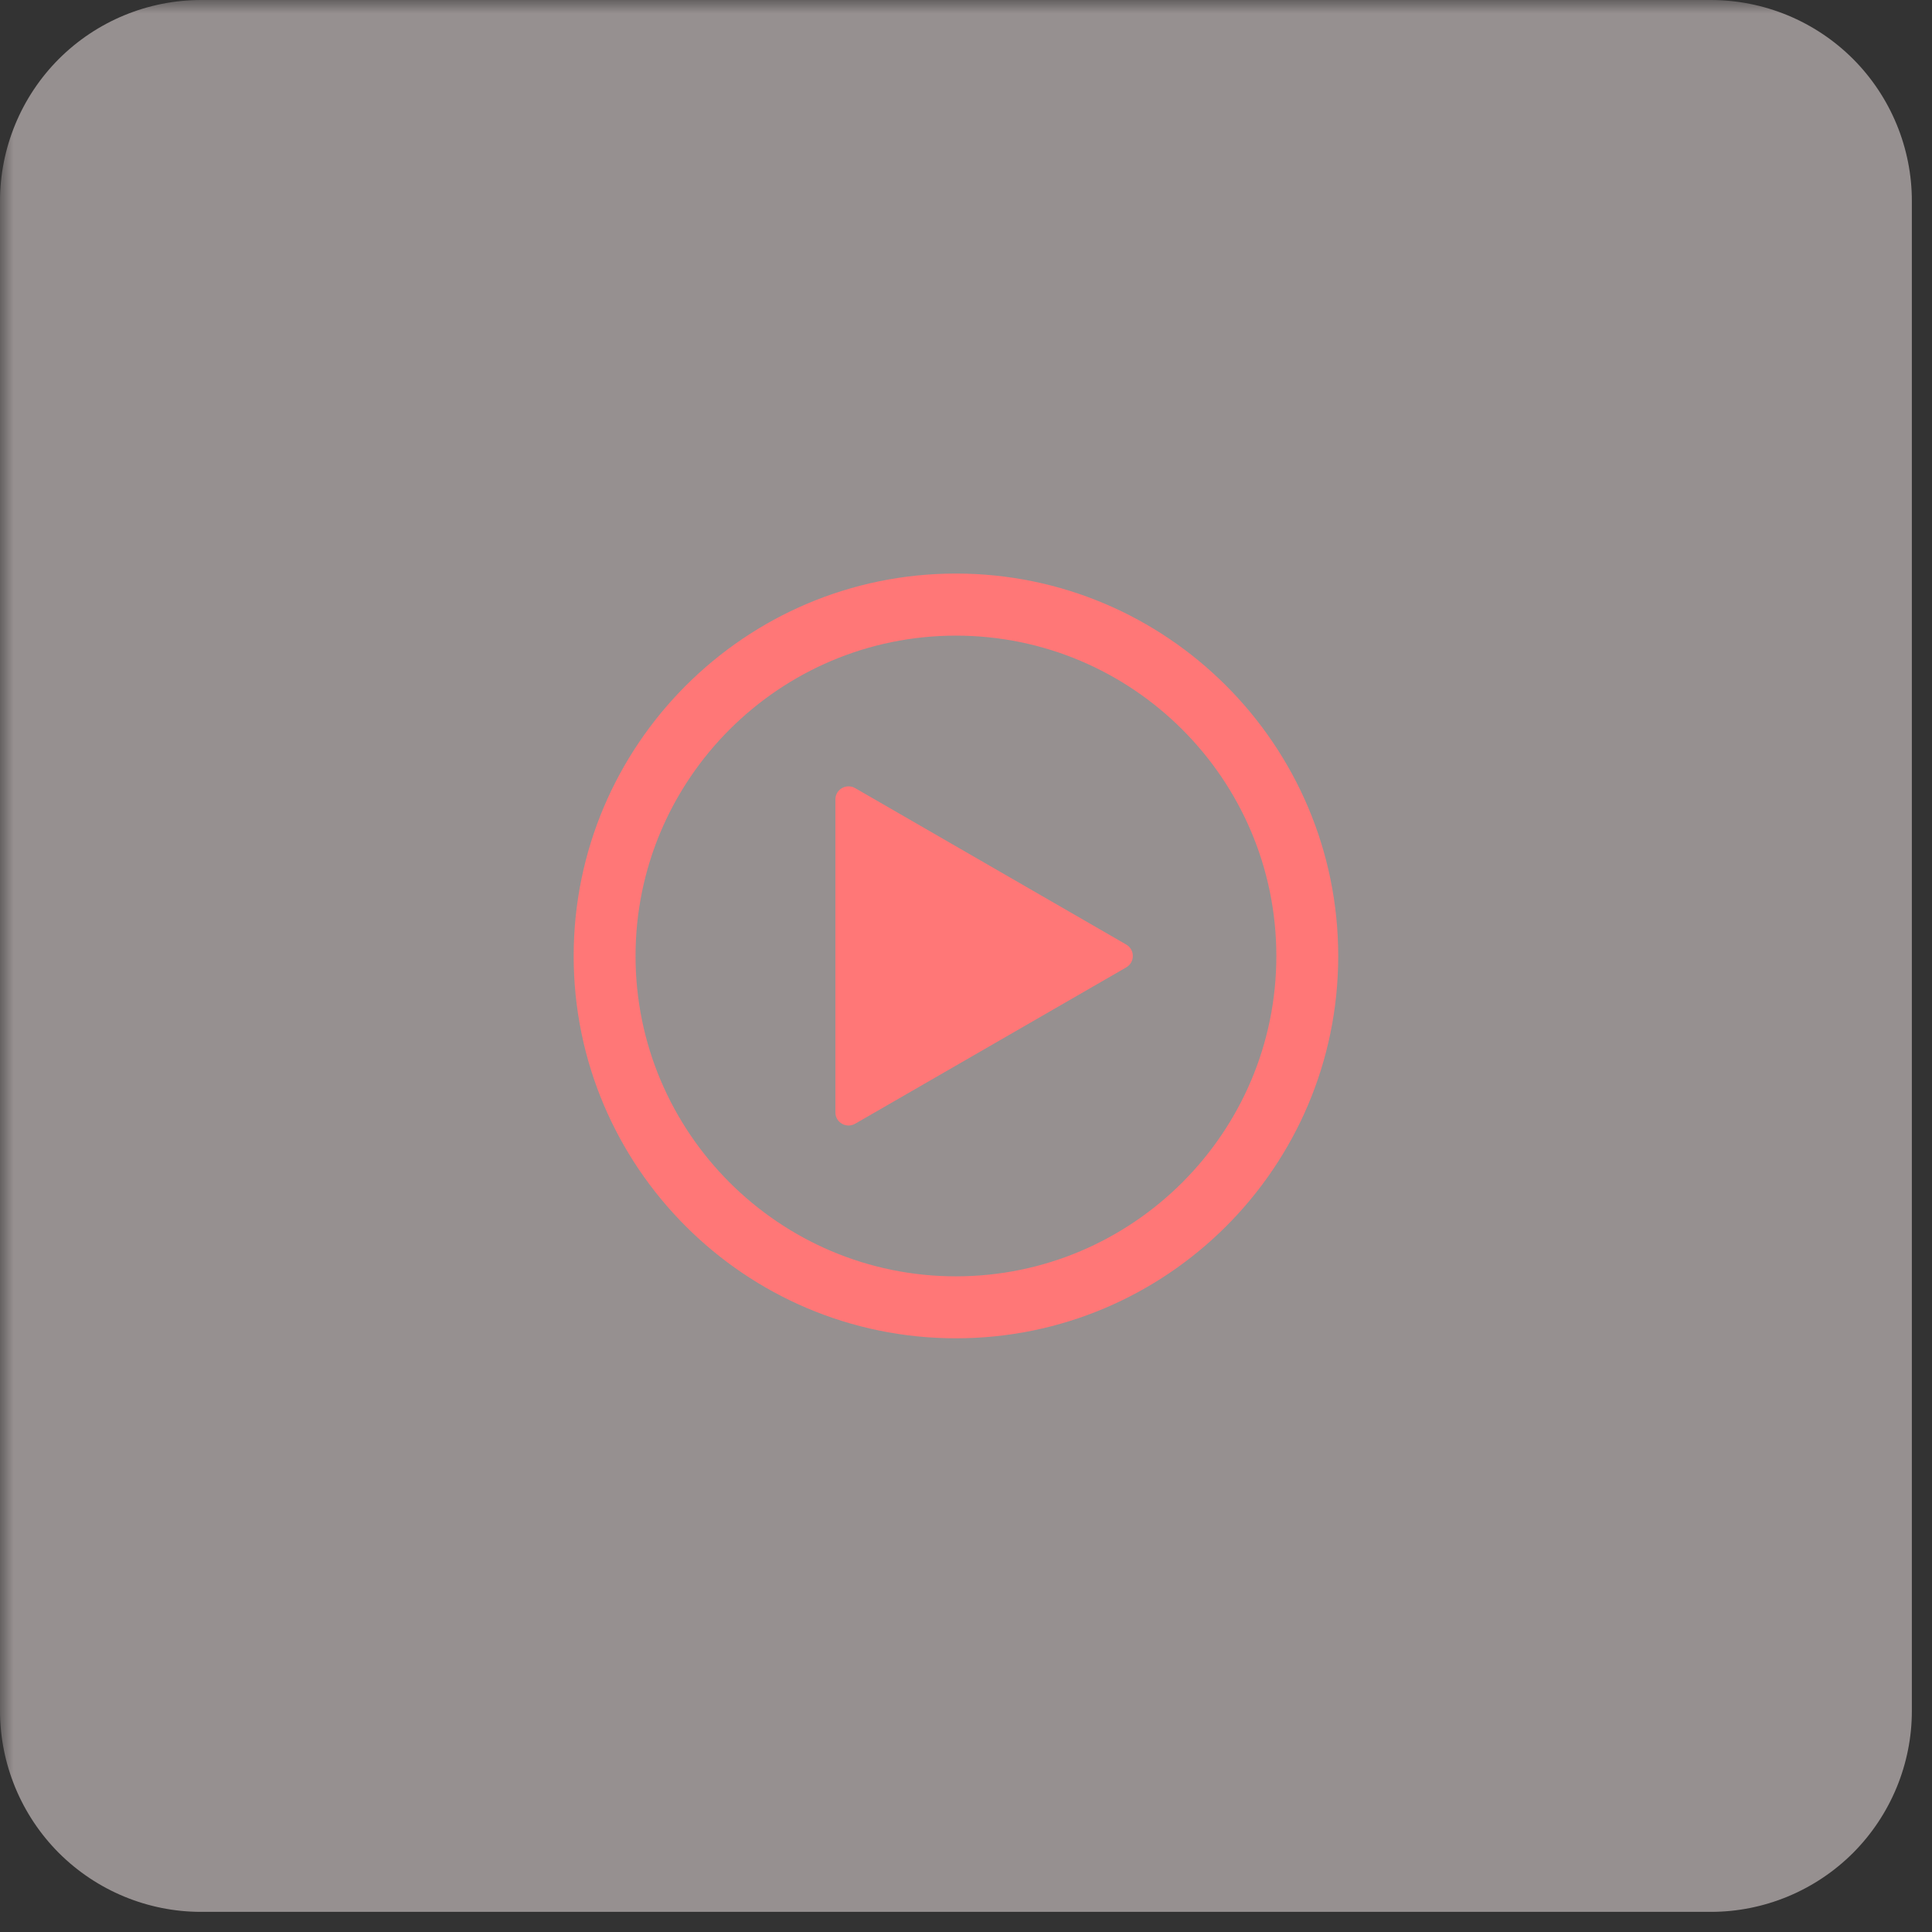 <svg xmlns="http://www.w3.org/2000/svg" xmlns:xlink="http://www.w3.org/1999/xlink" width="95" zoomAndPan="magnify" viewBox="0 0 71.25 71.25" height="95" preserveAspectRatio="xMidYMid meet" version="1.0"><rect x="0" y="0" width="71.25" height="71.25" fill="#333333" stroke="none"/><defs><filter x="0%" y="0%" width="100%" height="100%" id="5eb13f52af"><feColorMatrix values="0 0 0 0 1 0 0 0 0 1 0 0 0 0 1 0 0 0 1 0" color-interpolation-filters="sRGB"/></filter><clipPath id="6340afa621"><path d="M 0 0 L 70.508 0 L 70.508 70.508 L 0 70.508 Z M 0 0 " clip-rule="nonzero"/></clipPath><mask id="3255f79d5b"><g filter="url(#5eb13f52af)"><rect x="-7.125" width="85.5" fill="#000000" y="-7.125" height="85.5" fill-opacity="0.5"/></g></mask><clipPath id="336abcfaa1"><path d="M 0 0 L 70.508 0 L 70.508 70.508 L 0 70.508 Z M 0 0 " clip-rule="nonzero"/></clipPath><clipPath id="a2b31af16a"><path d="M 7.422 0 L 63.086 0 C 65.055 0 66.941 0.781 68.336 2.172 C 69.727 3.566 70.508 5.453 70.508 7.422 L 70.508 63.086 C 70.508 65.055 69.727 66.941 68.336 68.336 C 66.941 69.727 65.055 70.508 63.086 70.508 L 7.422 70.508 C 5.453 70.508 3.566 69.727 2.172 68.336 C 0.781 66.941 0 65.055 0 63.086 L 0 7.422 C 0 5.453 0.781 3.566 2.172 2.172 C 3.566 0.781 5.453 0 7.422 0 Z M 7.422 0 " clip-rule="nonzero"/></clipPath><clipPath id="60a914f02e"><rect x="0" width="71" y="0" height="71"/></clipPath><clipPath id="5e84196d48"><path d="M 21.152 21.152 L 49.355 21.152 L 49.355 49.355 L 21.152 49.355 Z M 21.152 21.152 " clip-rule="nonzero"/></clipPath></defs><g clip-path="url(#6340afa621)"><g mask="url(#3255f79d5b)"><g transform="matrix(1, 0, 0, 1, 0, -0)"><g clip-path="url(#60a914f02e)"><g clip-path="url(#336abcfaa1)"><g clip-path="url(#a2b31af16a)"><path fill="#faeded" d="M 0 0 L 70.508 0 L 70.508 70.508 L 0 70.508 Z M 0 0 " fill-opacity="1" fill-rule="nonzero"/></g></g></g></g></g></g><g clip-path="url(#5e84196d48)"><path fill="#ff7777" d="M 35.254 21.152 C 27.477 21.152 21.156 27.48 21.156 35.258 C 21.156 43.035 27.477 49.355 35.254 49.355 C 43.031 49.355 49.352 43.035 49.352 35.258 C 49.352 27.48 43.031 21.152 35.254 21.152 Z M 35.254 47.07 C 28.742 47.07 23.438 41.77 23.438 35.258 C 23.438 28.742 28.742 23.441 35.254 23.441 C 41.766 23.441 47.07 28.742 47.07 35.258 C 47.07 41.77 41.766 47.07 35.254 47.07 Z M 35.254 47.07 " fill-opacity="1" fill-rule="nonzero"/></g><path fill="#ff7777" d="M 41.531 34.832 L 31.539 29.066 C 31.215 28.879 30.809 29.109 30.809 29.48 L 30.809 41.027 C 30.809 41.398 31.215 41.629 31.539 41.441 L 41.535 35.676 C 41.859 35.488 41.859 35.02 41.531 34.832 Z M 41.531 34.832 " fill-opacity="1" fill-rule="nonzero"/></svg>